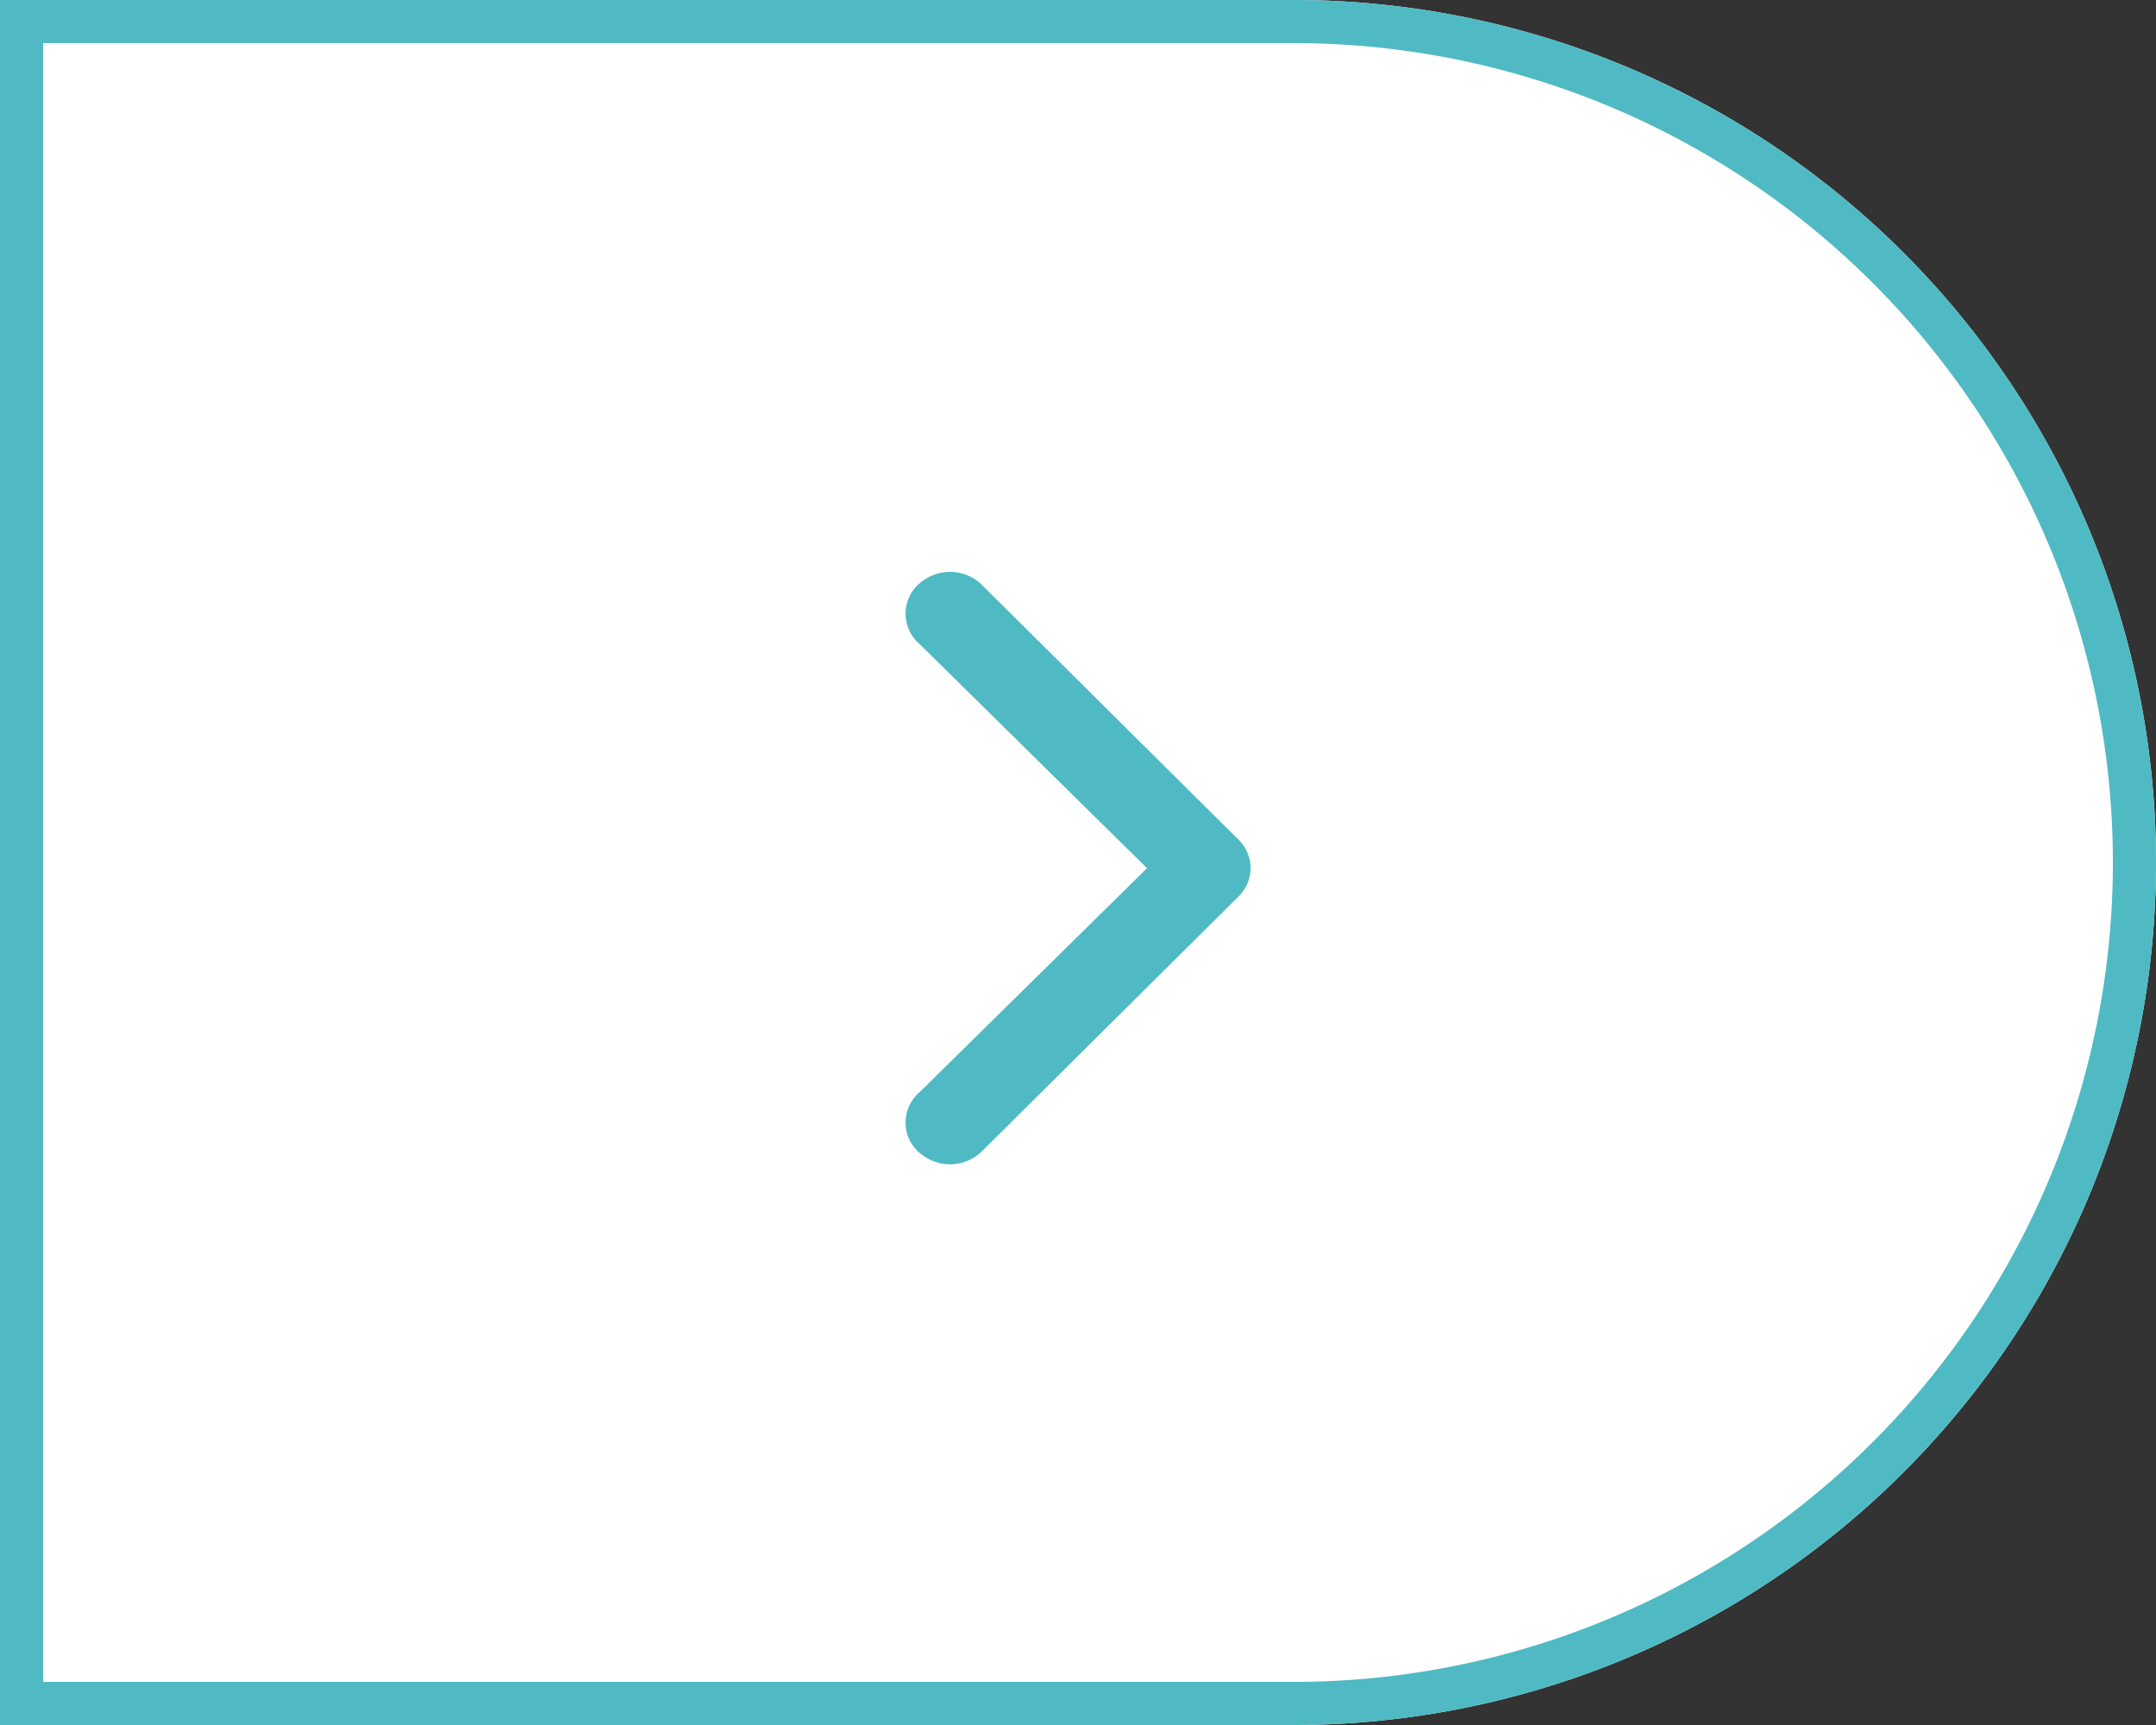 <svg xmlns="http://www.w3.org/2000/svg" width="50" height="40" viewBox="0 0 50 40">
  <rect x="0" y="0" width="50" height="40" fill="#333333" stroke="none"/>
  <g id="arrow-left" transform="translate(50 40) rotate(180)">
    <g id="Rectangle_12" data-name="Rectangle 12" transform="translate(50) rotate(90)" fill="#fff" stroke="#4fbac4" stroke-width="1">
      <path d="M0,0H40a0,0,0,0,1,0,0V30A20,20,0,0,1,20,50h0A20,20,0,0,1,0,30V0A0,0,0,0,1,0,0Z" stroke="none"/>
      <path d="M.5.5h39a0,0,0,0,1,0,0V30A19.5,19.5,0,0,1,20,49.5h0A19.5,19.5,0,0,1,.5,30V.5A0,0,0,0,1,.5.5Z" fill="none"/>
    </g>
    <g id="icons_Q2" data-name="icons Q2" transform="translate(21 13)">
      <path id="Path_560" data-name="Path 560" d="M18.384,16.869l5.281-5.2a.924.924,0,0,0-.1-1.472,1.059,1.059,0,0,0-1.345.1l-5.929,5.887a.923.923,0,0,0,0,1.374l5.929,5.887a1.059,1.059,0,0,0,1.345.1.924.924,0,0,0,.1-1.472Z" transform="translate(-15.985 -10.001)" fill="#4fbac4"/>
    </g>
  </g>
</svg>
